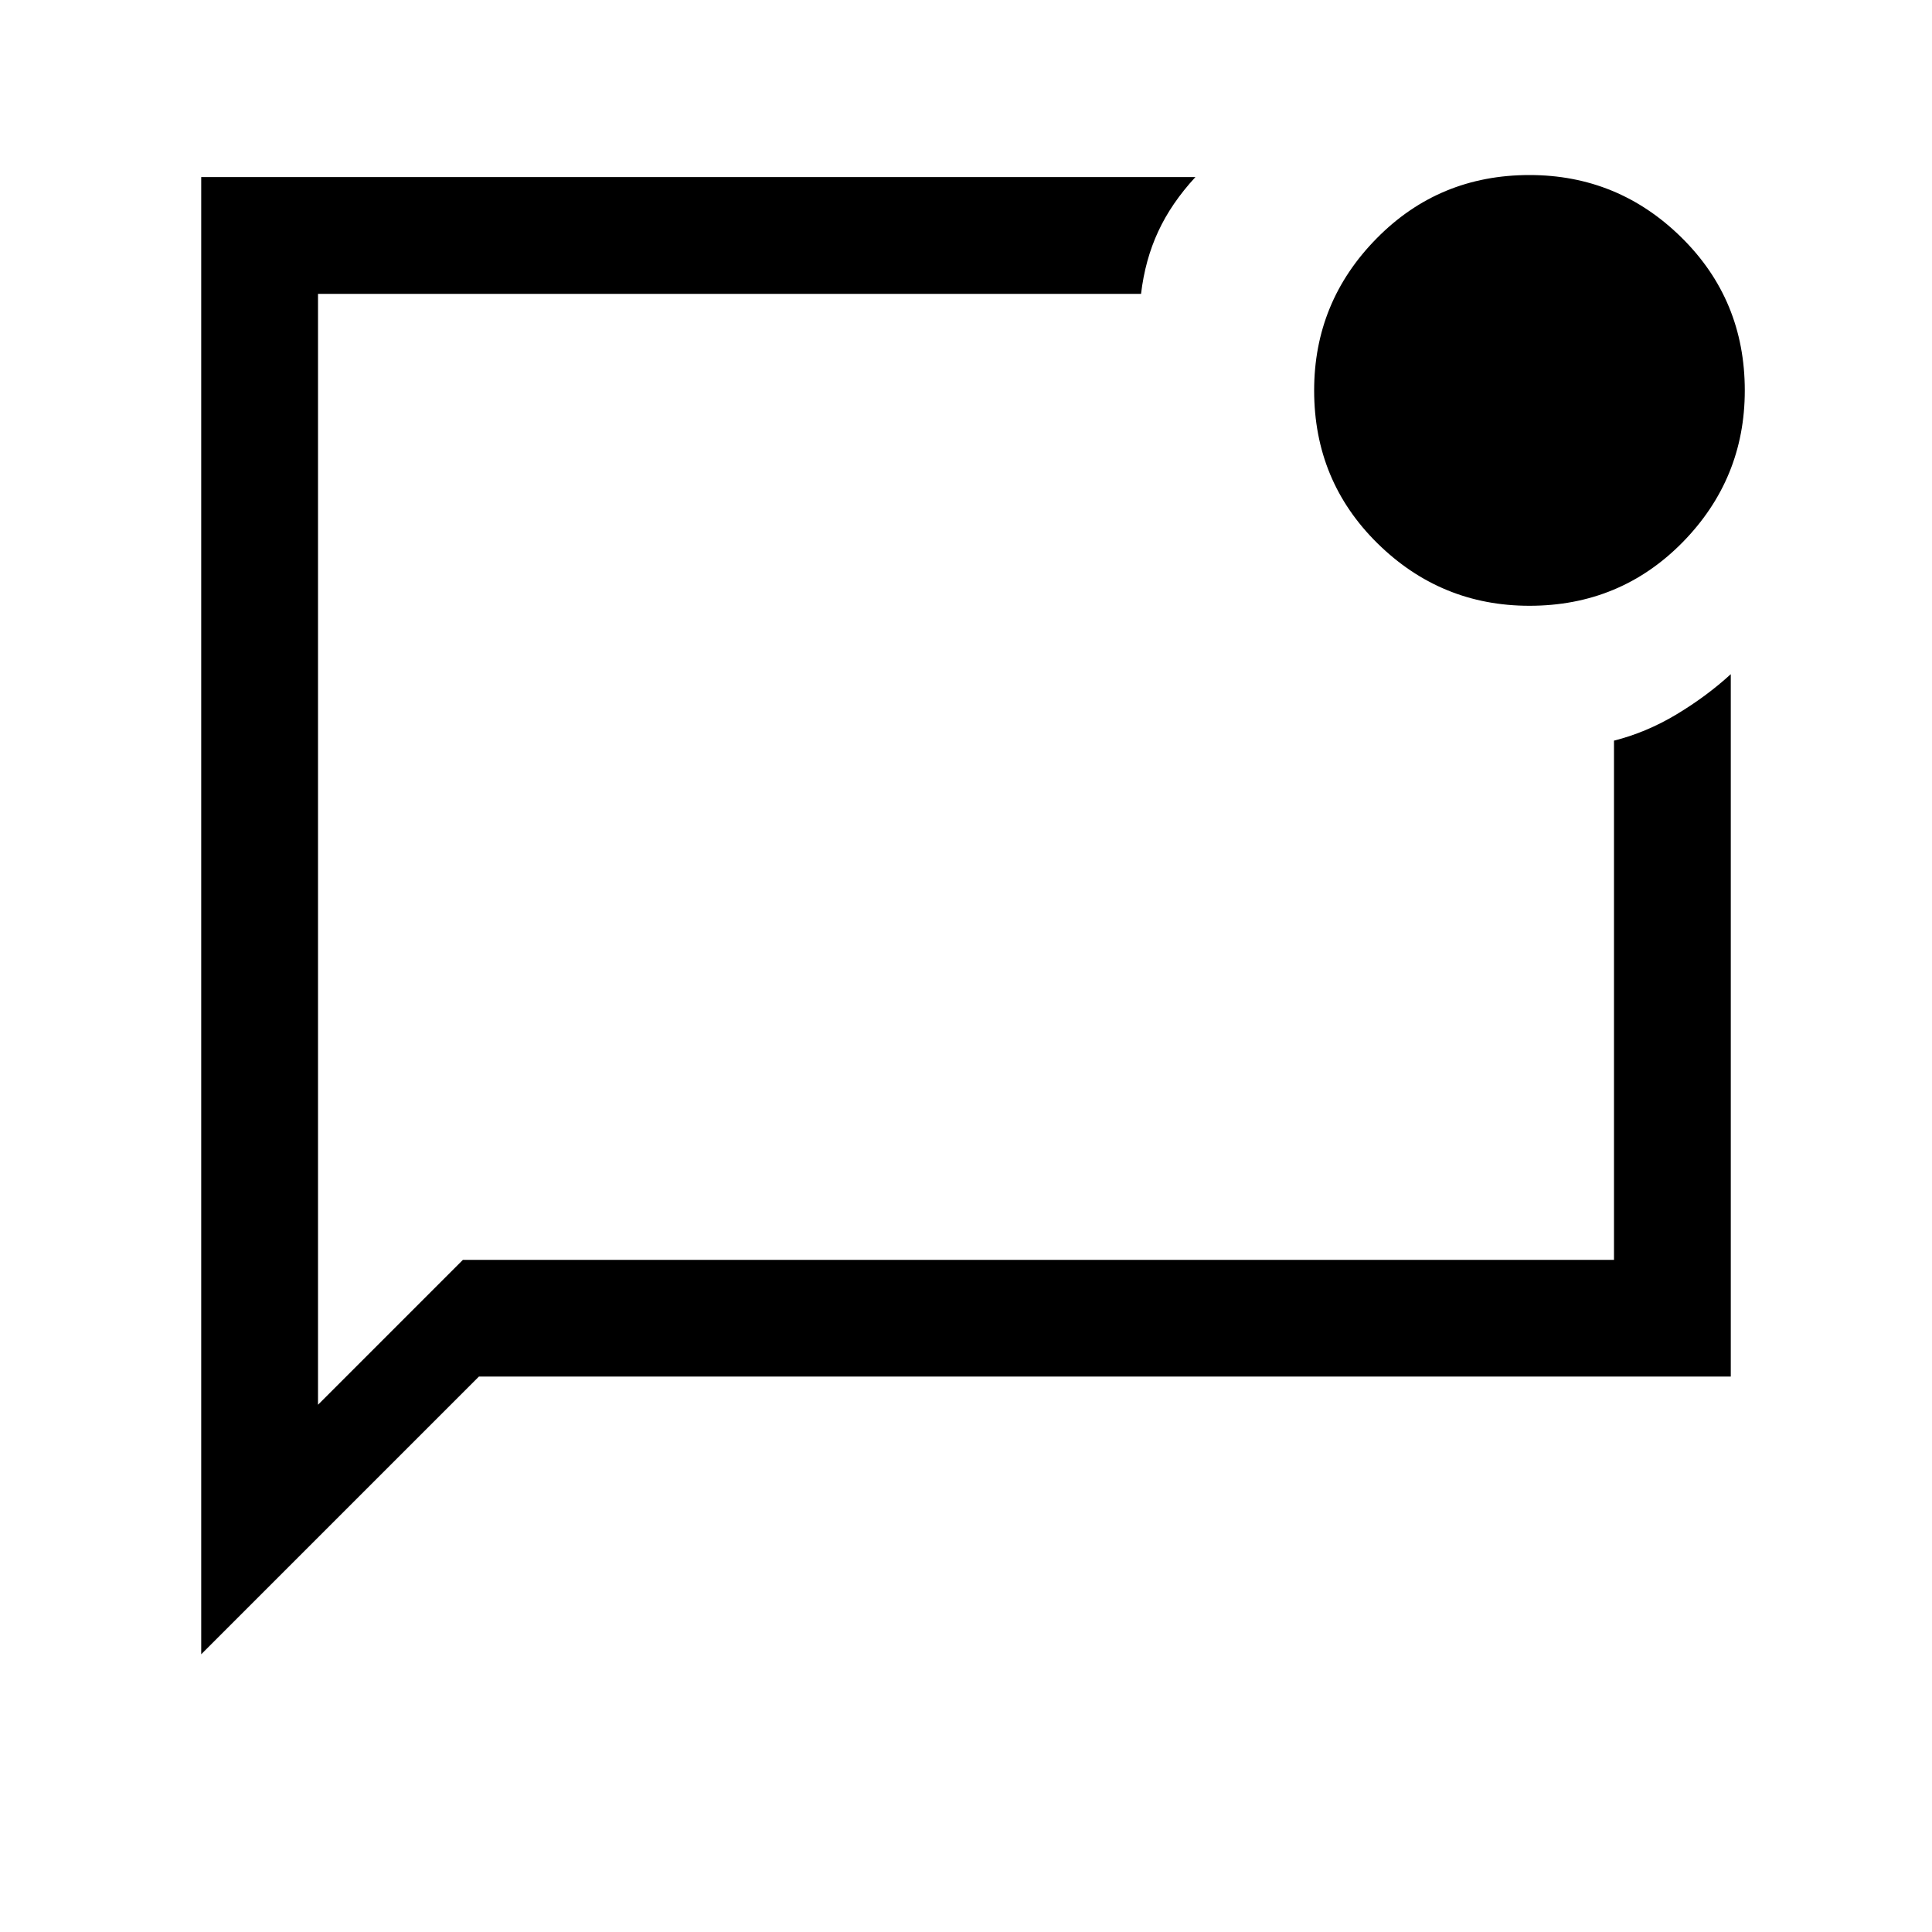 <svg xmlns="http://www.w3.org/2000/svg" height="20" width="20"><path d="M2.083 17.125V1.833H12.375Q12.125 2.104 11.99 2.396Q11.854 2.688 11.812 3.042H3.292V14.542L4.792 13.042H16.708V7.667Q17.042 7.583 17.354 7.396Q17.667 7.208 17.917 6.979V14.25H4.958ZM3.292 3.708Q3.292 3.708 3.292 3.708Q3.292 3.708 3.292 3.708V13.042V14.542V3.042Q3.292 3.542 3.292 3.625Q3.292 3.708 3.292 3.708ZM15.833 6.271Q14.917 6.271 14.26 5.625Q13.604 4.979 13.604 4.042Q13.604 3.125 14.25 2.469Q14.896 1.812 15.833 1.812Q16.75 1.812 17.406 2.458Q18.062 3.104 18.062 4.042Q18.062 4.958 17.417 5.615Q16.771 6.271 15.833 6.271Z"/></svg>
